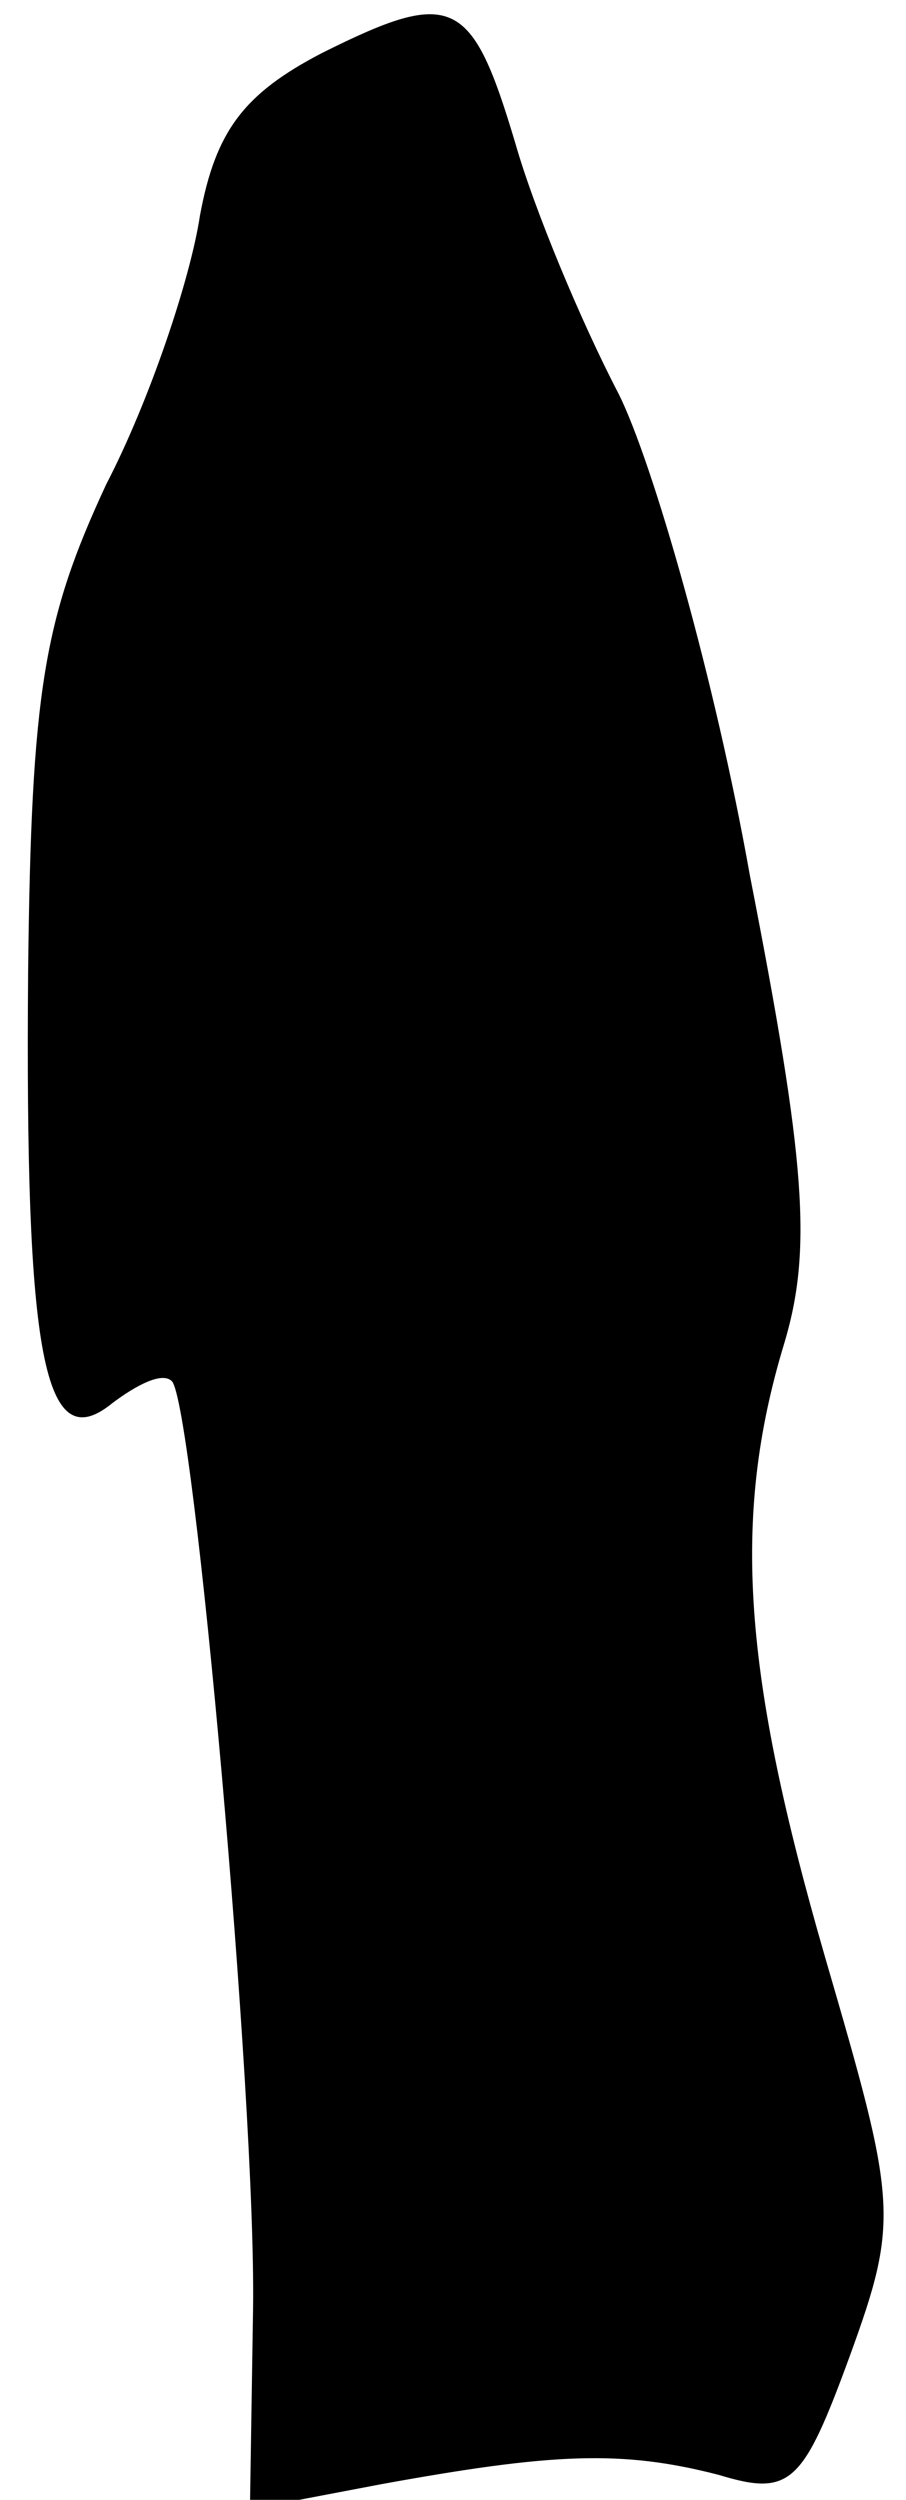<?xml version="1.0" standalone="no"?>
<!DOCTYPE svg PUBLIC "-//W3C//DTD SVG 20010904//EN"
 "http://www.w3.org/TR/2001/REC-SVG-20010904/DTD/svg10.dtd">
<svg version="1.0" xmlns="http://www.w3.org/2000/svg"
 width="29pt" height="80pt" viewBox="0 0 29 80"
 preserveAspectRatio="xMidYMid meet">
<g transform="translate(0,80) scale(0.1,-0.1)"
fill="#000000" stroke="none">
<path fill="#000000" stroke="none" d="M103 783 c-25 -13 -34 -25 -39 -52 -3
-20 -16 -59 -30 -86 -20 -43 -24 -66 -25 -156 -1 -123 5 -156 27 -138 8 6 16
10 19 7 7 -7 27 -230 26 -297 l-1 -64 42 8 c55 10 77 11 108 3 23 -7 27 -3 42
38 16 44 15 49 -8 128 -26 90 -30 140 -13 196 9 30 7 58 -11 150 -11 62 -31
132 -42 154 -12 23 -27 59 -33 80 -14 47 -20 50 -62 29z"/>
</g>
</svg>
